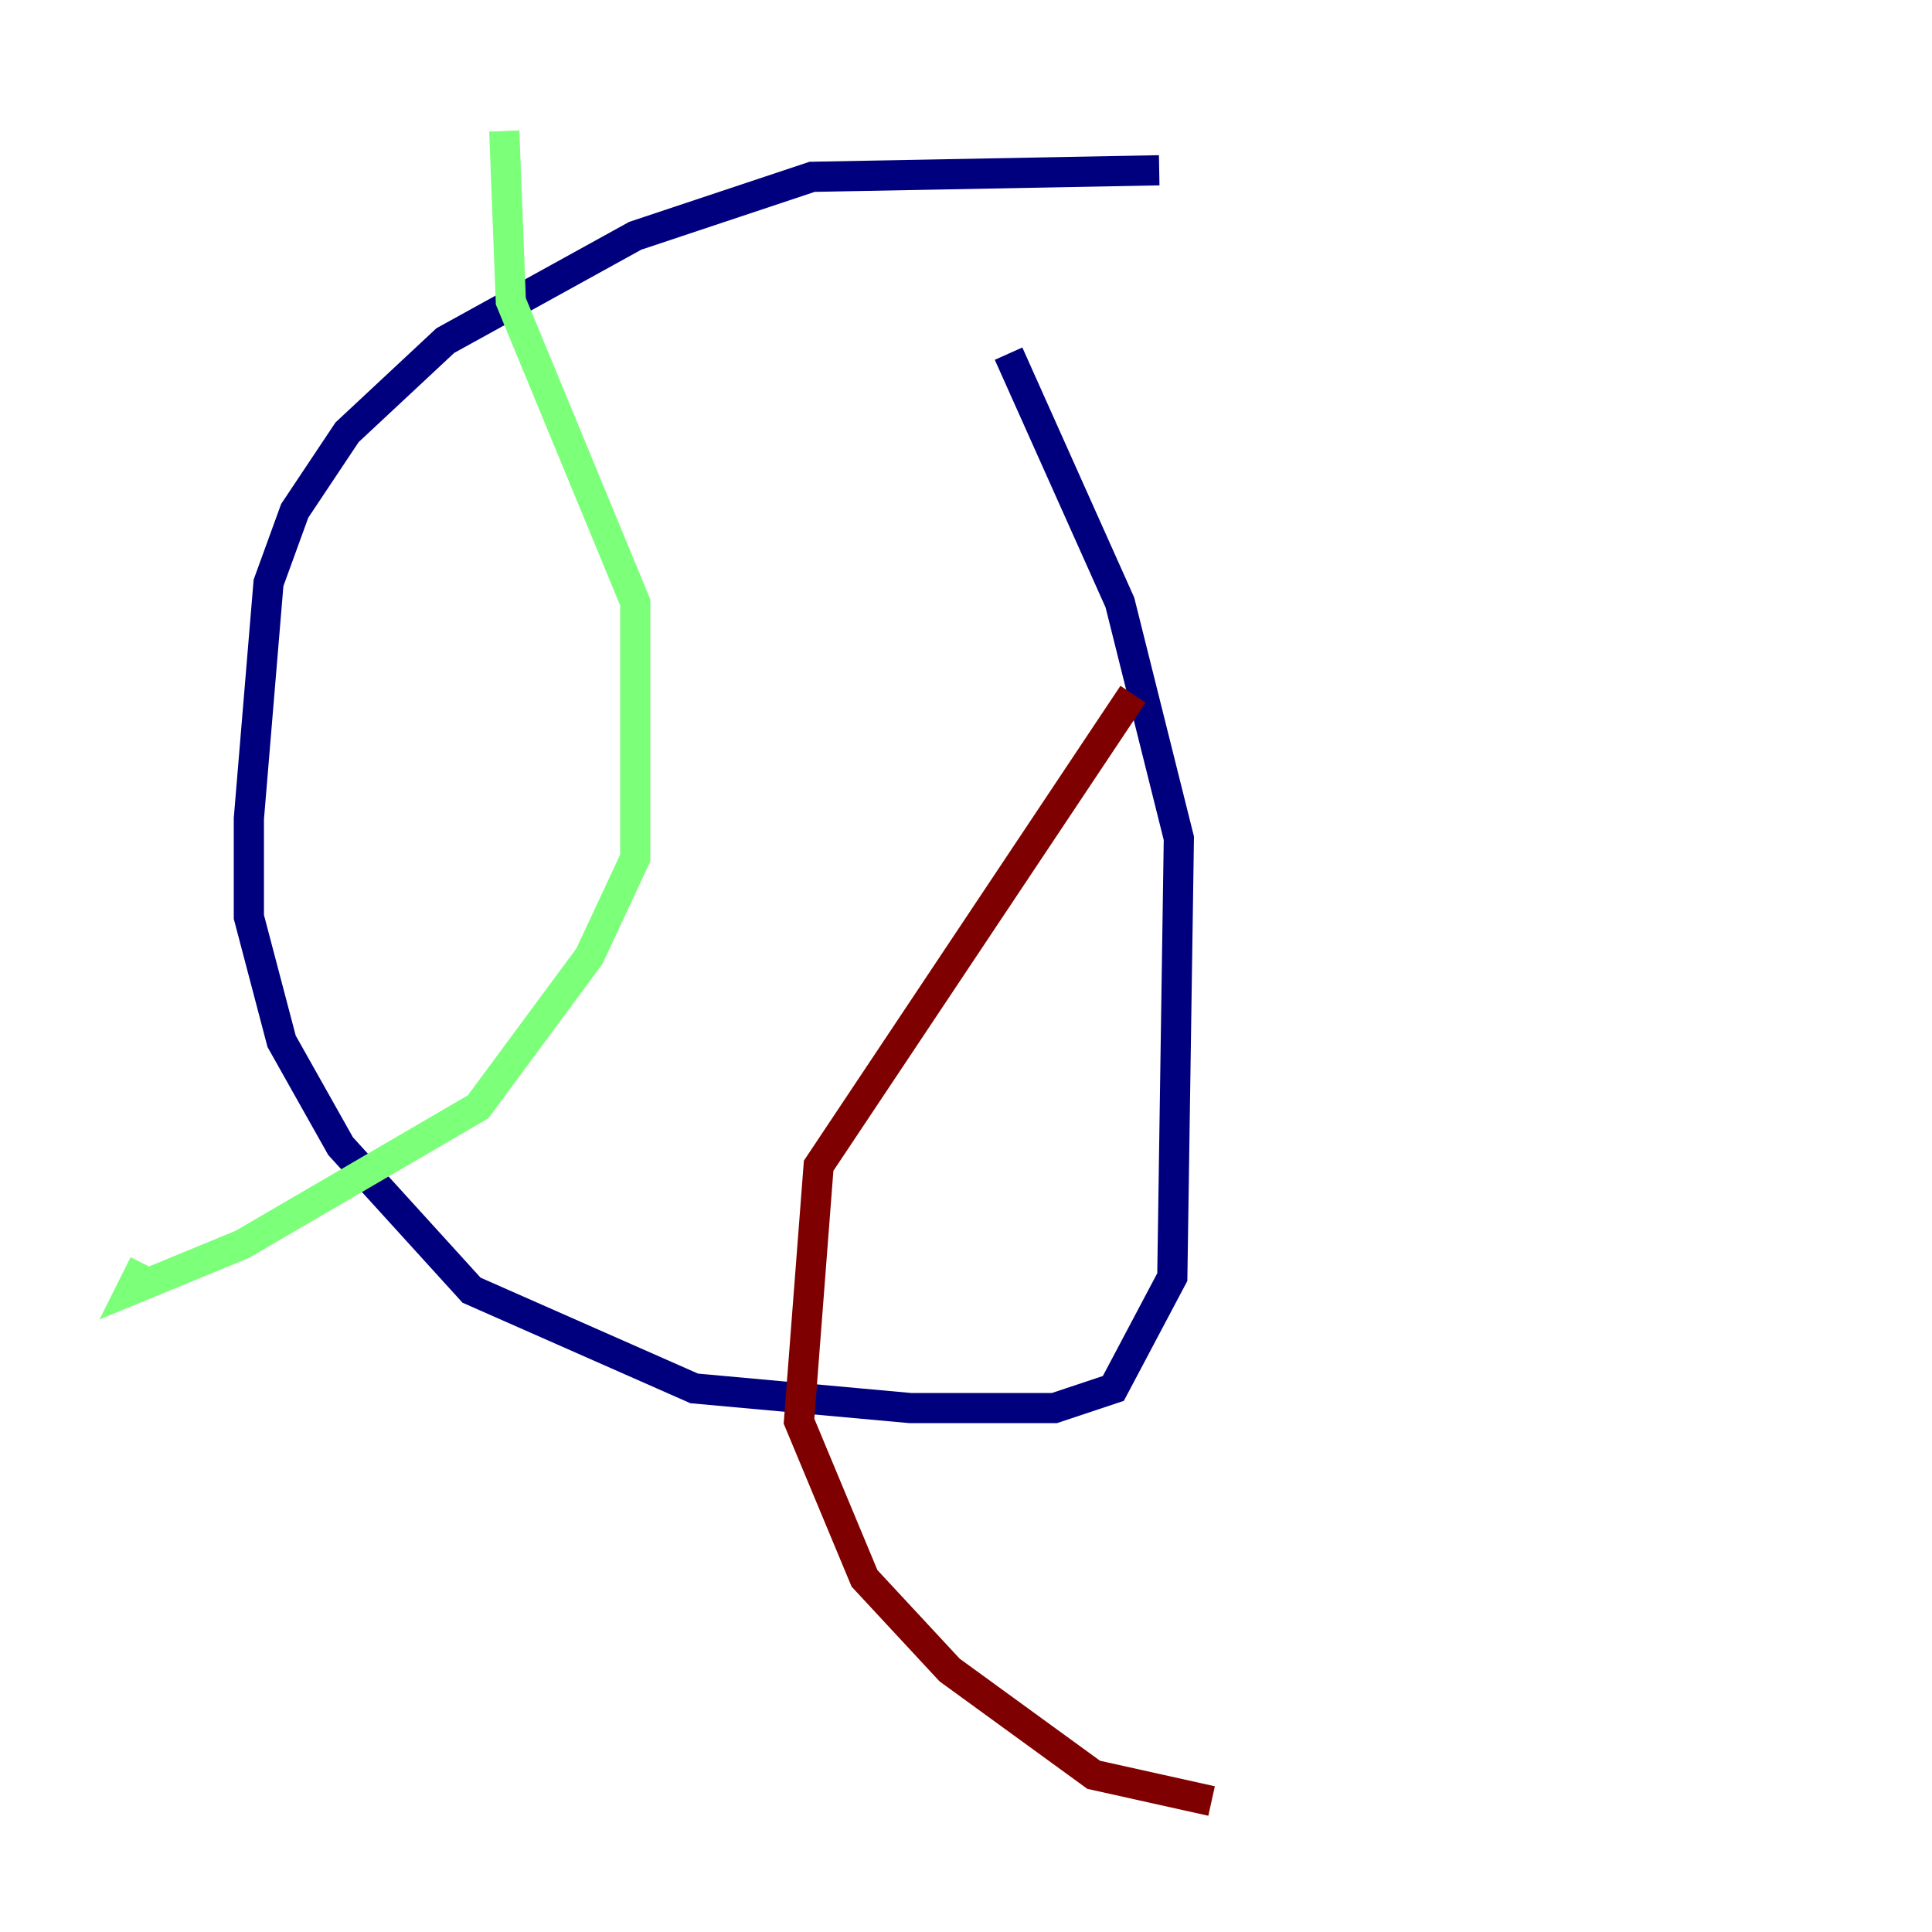 <?xml version="1.0" encoding="utf-8" ?>
<svg baseProfile="tiny" height="128" version="1.2" viewBox="0,0,128,128" width="128" xmlns="http://www.w3.org/2000/svg" xmlns:ev="http://www.w3.org/2001/xml-events" xmlns:xlink="http://www.w3.org/1999/xlink"><defs /><polyline fill="none" points="76.8,11.281 53.803,11.715 42.088,15.62 29.505,22.563 22.997,28.637 19.525,33.844 17.79,38.617 16.488,54.237 16.488,60.746 18.658,68.99 22.563,75.932 31.241,85.478 45.993,91.986 60.312,93.288 69.858,93.288 73.763,91.986 77.668,84.61 78.102,55.539 74.197,39.919 66.82,23.43" stroke="#00007f" stroke-width="2" /><polyline fill="none" points="33.41,8.678 33.844,19.959 42.088,39.919 42.088,56.841 39.051,63.349 31.675,73.329 16.054,82.441 8.678,85.478 9.546,83.742" stroke="#7cff79" stroke-width="2" /><polyline fill="none" points="75.064,45.993 54.237,77.234 52.936,94.156 57.275,104.57 62.915,110.644 72.461,117.586 80.271,119.322" stroke="#7f0000" stroke-width="2" /></svg>